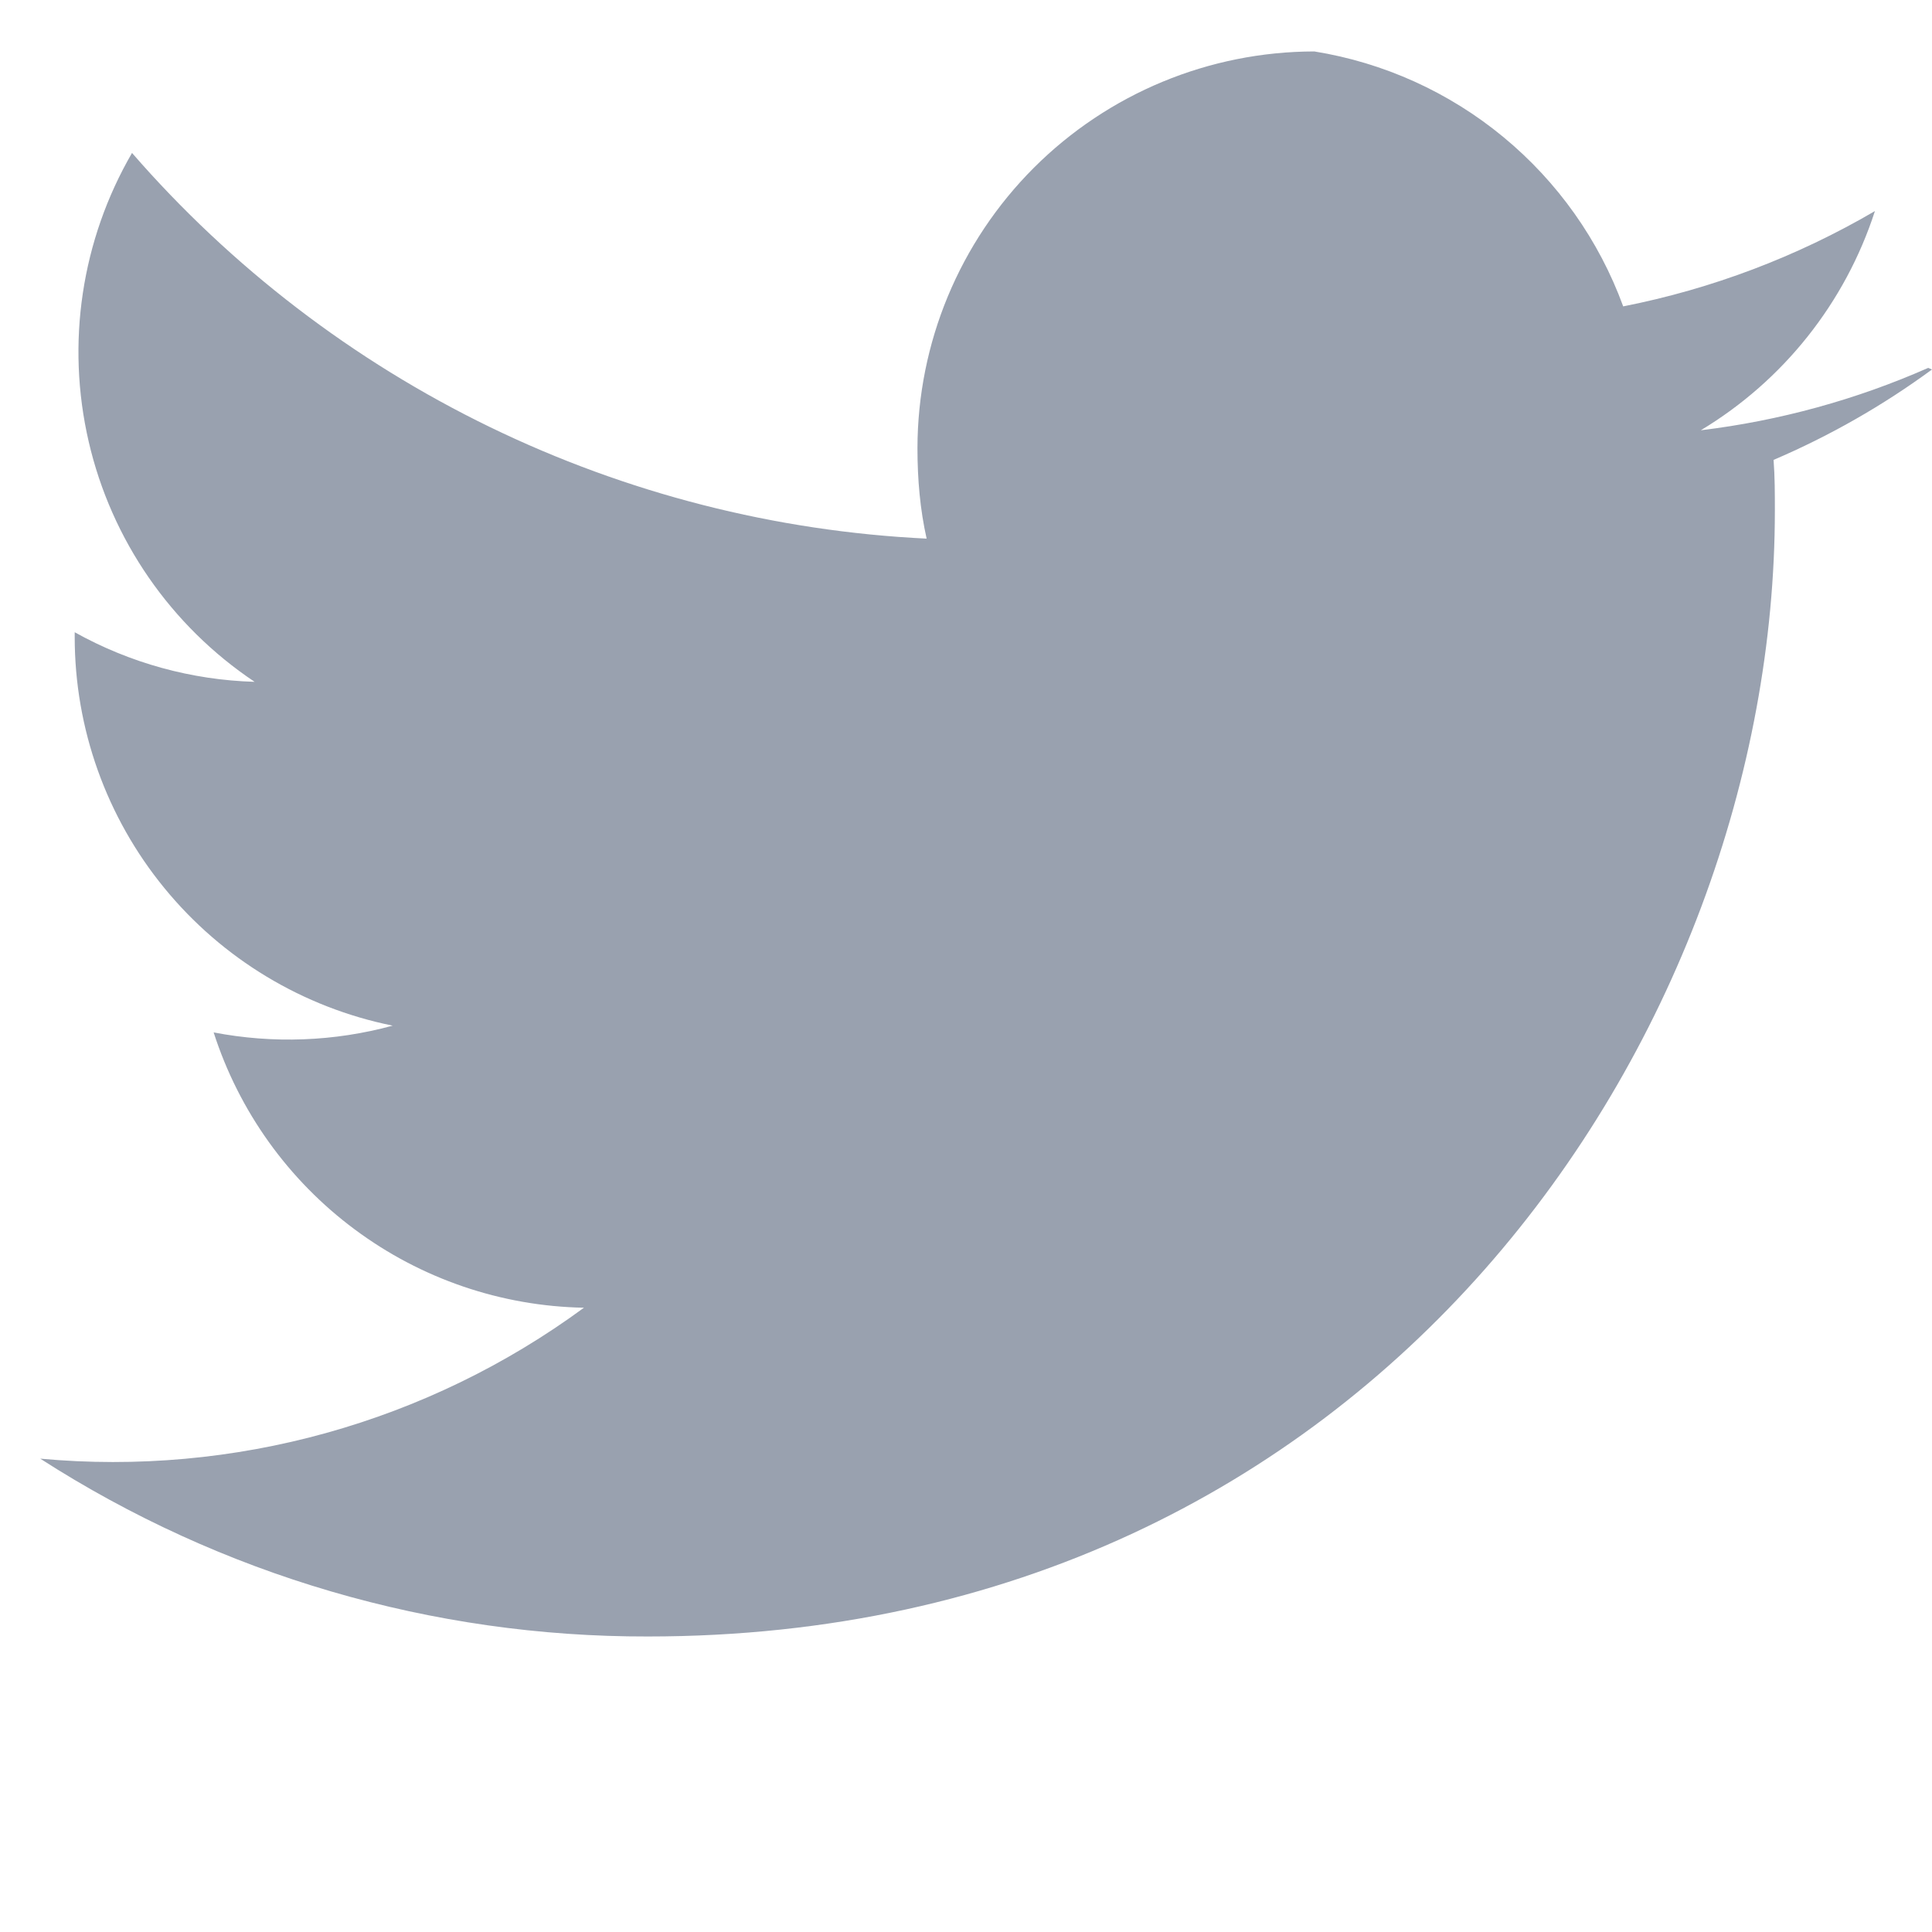 <svg width="24" height="24" viewBox="0 0 24 24" fill="none" xmlns="http://www.w3.org/2000/svg">
<path d="M23.953 4.57C23.055 4.966 22.103 5.227 21.128 5.345C22.154 4.728 22.922 3.761 23.291 2.622C22.322 3.189 21.265 3.589 20.164 3.806C19.864 2.985 19.35 2.259 18.675 1.702C18.001 1.145 17.19 0.778 16.327 0.639C15.02 0.641 13.768 1.16 12.843 2.084C11.919 3.008 11.399 4.26 11.397 5.567C11.397 5.957 11.43 6.332 11.511 6.691C9.628 6.6 7.782 6.128 6.086 5.305C4.389 4.481 2.877 3.323 1.64 1.9C1.011 2.984 0.819 4.266 1.102 5.487C1.384 6.707 2.122 7.774 3.163 8.47C2.379 8.447 1.613 8.236 0.928 7.854V7.914C0.928 9.051 1.322 10.153 2.042 11.032C2.762 11.912 3.764 12.516 4.878 12.741C4.153 12.939 3.392 12.967 2.654 12.825C2.969 13.804 3.581 14.659 4.406 15.272C5.231 15.886 6.226 16.226 7.254 16.245C5.308 17.675 2.905 18.342 0.5 18.12C2.751 19.568 5.372 20.335 8.048 20.329C17.101 20.329 22.048 12.833 22.048 6.343C22.048 6.133 22.048 5.923 22.032 5.713C22.729 5.415 23.389 5.038 24 4.59L23.953 4.57Z" fill="#99A1AF"/>
</svg>
